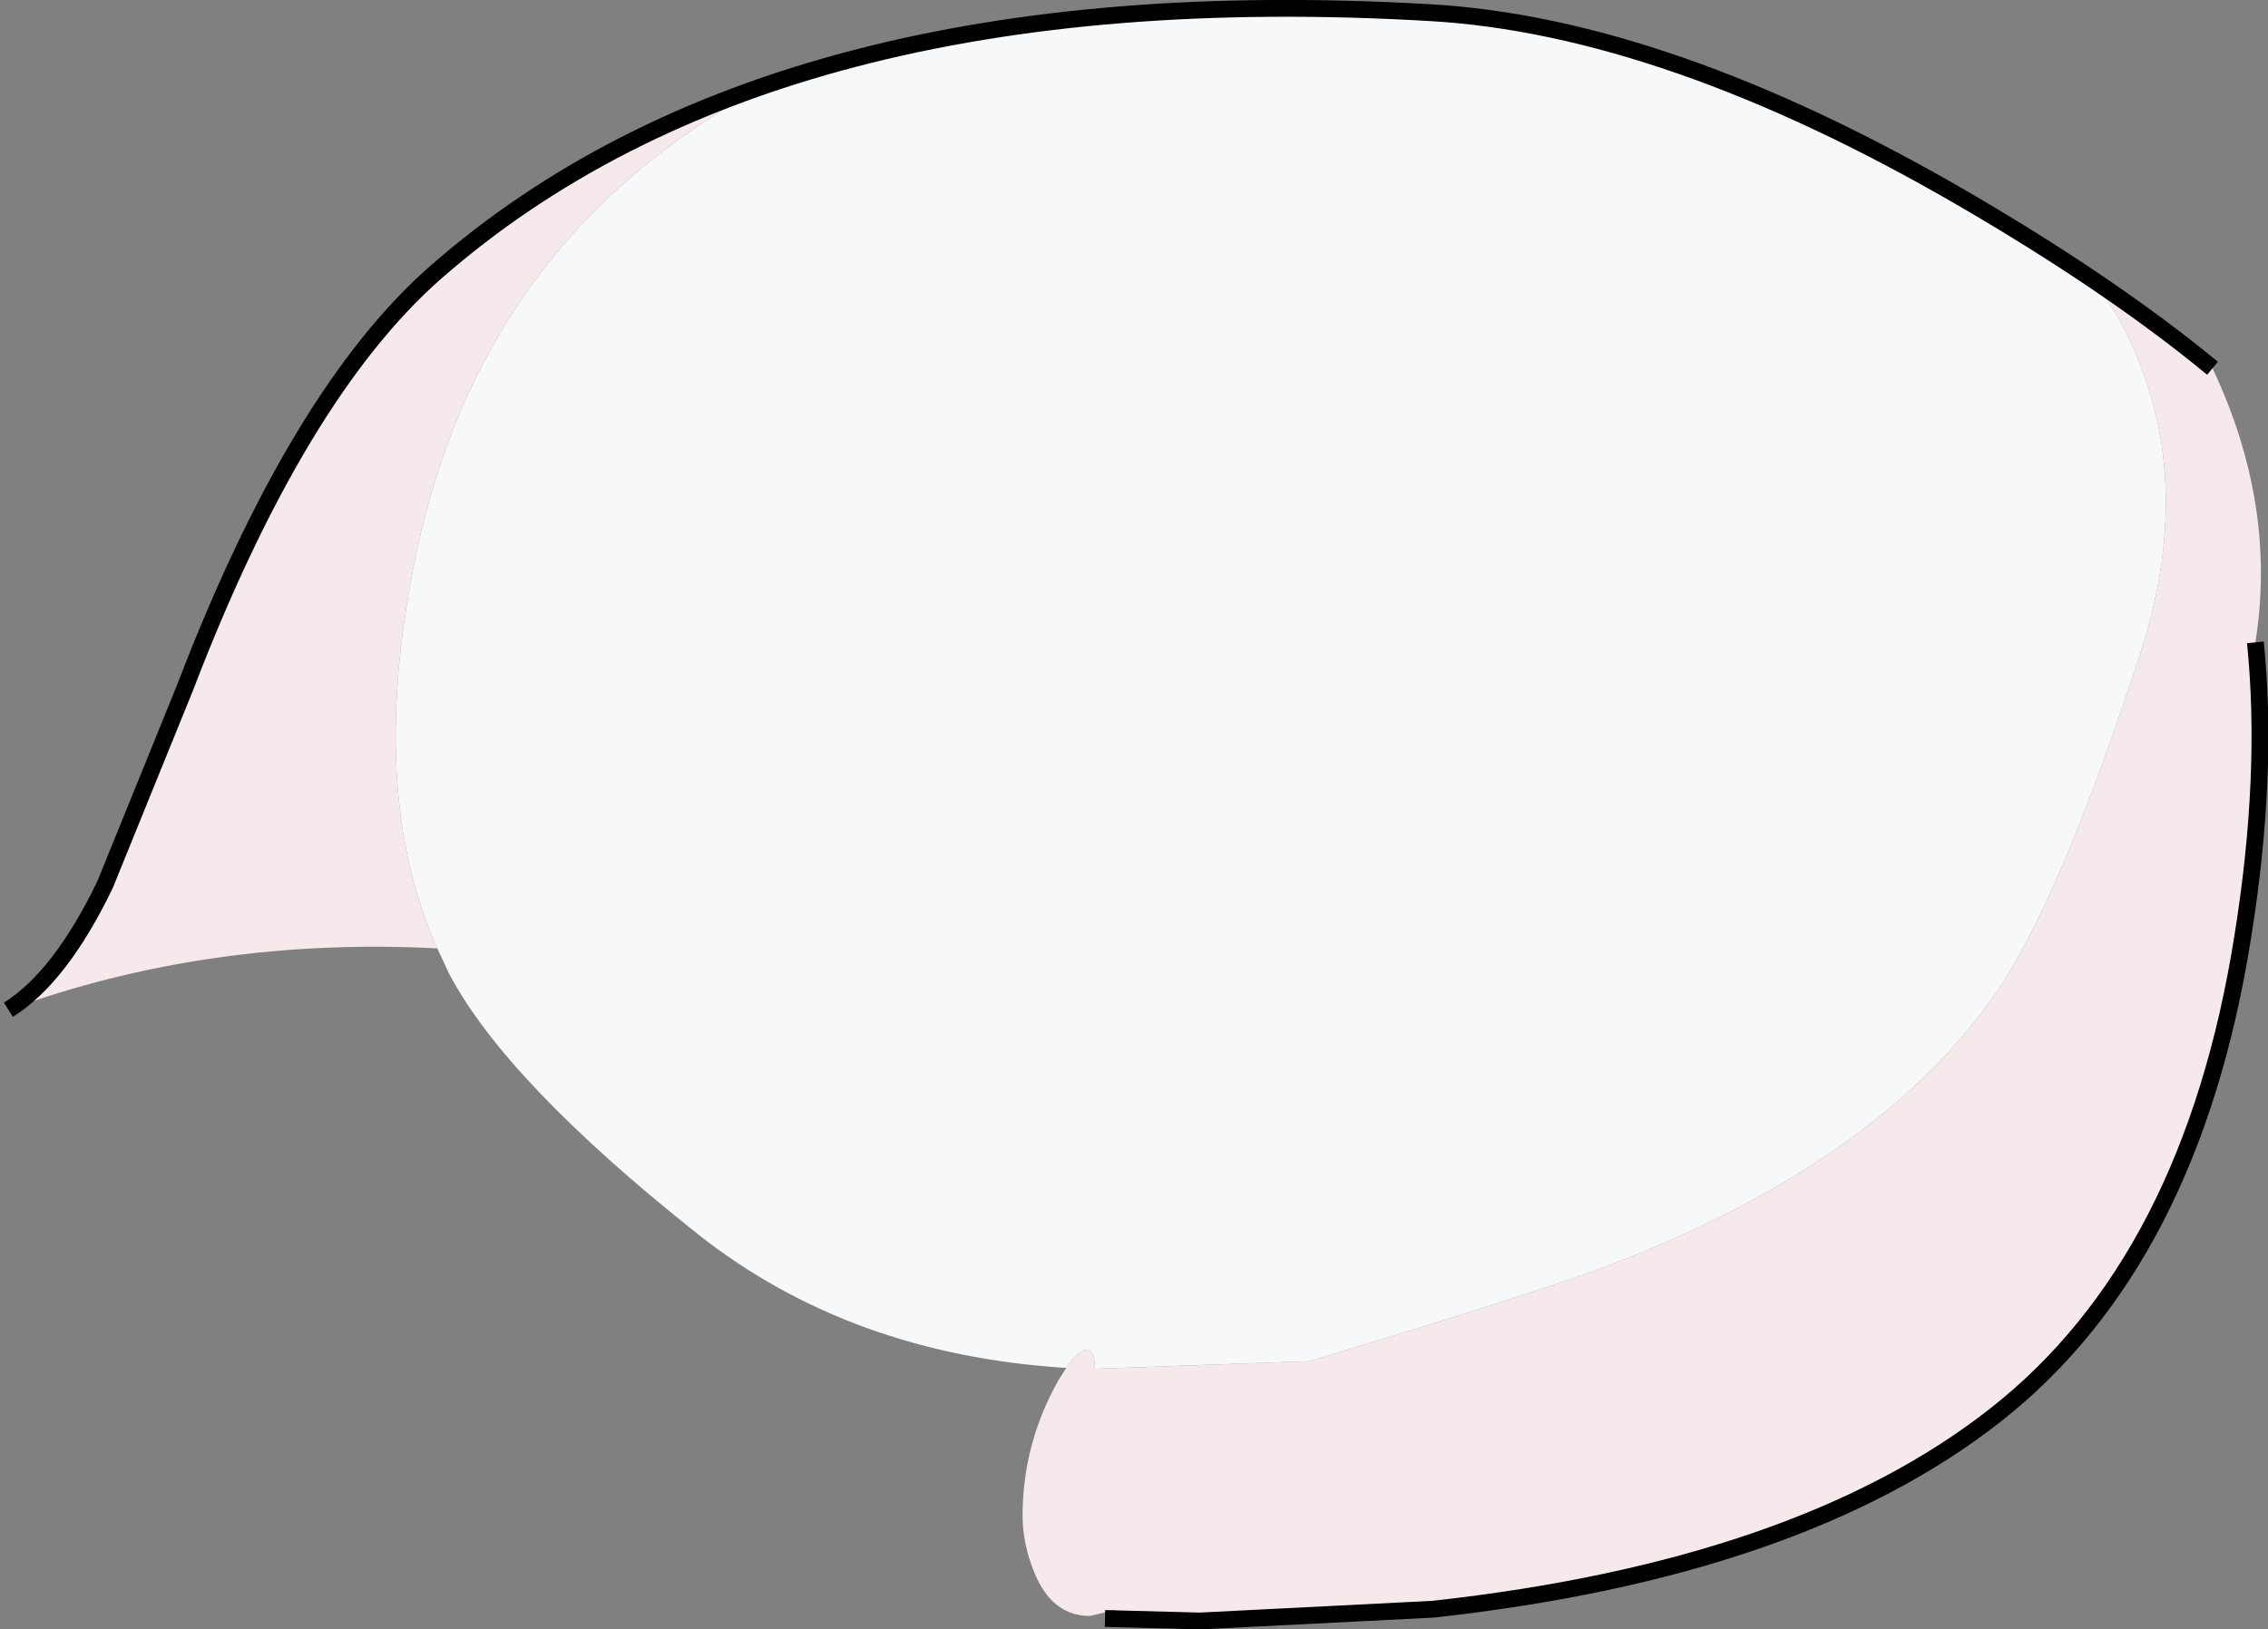 <?xml version="1.0" encoding="UTF-8" standalone="no"?>
<svg xmlns:xlink="http://www.w3.org/1999/xlink" height="96.9px" width="134.85px" xmlns="http://www.w3.org/2000/svg">
  <rect width="100%" height="100%" fill="#808080" stroke="none"/>
  <g transform="matrix(1.0, 0.0, 0.0, 1.0, -15.85, 53.05)">
    <path d="M41.85 3.35 Q28.3 2.65 16.35 7.0 19.45 5.05 22.1 -0.45 L26.85 -12.15 Q33.55 -29.65 41.75 -36.85 50.6 -44.6 63.05 -48.5 58.85 -47.05 54.0 -43.05 43.7 -34.55 40.65 -20.35 37.6 -6.1 41.85 3.35 M139.8 -36.75 L147.4 -31.15 Q151.25 -23.0 149.95 -14.85 150.75 -7.0 149.2 2.65 146.15 21.95 134.5 31.1 122.85 40.25 101.05 42.65 L81.55 43.2 82.5 42.85 82.05 42.7 81.3 42.9 80.65 43.05 Q78.35 43.05 77.3 40.35 76.65 38.7 76.65 37.1 76.65 32.8 78.8 29.0 L79.25 28.3 Q79.8 27.45 80.3 27.25 80.95 27.0 80.95 28.35 L93.7 27.9 Q107.35 23.8 111.65 22.15 127.4 16.1 134.35 6.25 138.15 0.95 143.05 -14.0 146.1 -23.3 143.25 -30.95 141.85 -34.8 139.8 -36.75" fill="#f5e9eb" fill-rule="evenodd" stroke="none"/>
    <path d="M63.05 -48.5 L63.65 -48.7 Q79.4 -53.55 100.85 -52.3 114.9 -51.5 132.55 -41.25 136.45 -39.0 139.8 -36.75 141.85 -34.8 143.25 -30.95 146.1 -23.3 143.05 -14.0 138.15 0.95 134.35 6.25 127.4 16.1 111.65 22.15 107.35 23.8 93.7 27.9 L80.95 28.35 Q80.95 27.0 80.3 27.25 79.8 27.45 79.25 28.3 66.4 27.5 57.35 20.35 45.95 11.3 42.55 4.85 L41.85 3.35 Q37.6 -6.1 40.65 -20.35 43.7 -34.55 54.0 -43.05 58.85 -47.05 63.05 -48.5" fill="#f7f8fa" fill-rule="evenodd" stroke="none"/>
    <path d="M16.35 7.0 Q19.45 5.05 22.1 -0.45 L26.85 -12.15 Q33.55 -29.65 41.75 -36.85 61.95 -54.55 100.85 -52.3 114.9 -51.5 132.55 -41.25 141.4 -36.1 147.4 -31.15 M81.55 43.2 L87.2 43.35 101.05 42.65 Q122.85 40.25 134.5 31.1 146.15 21.95 149.2 2.65 150.75 -7.0 149.95 -14.85" fill="none" stroke="#000000" stroke-linecap="butt" stroke-linejoin="miter-clip" stroke-miterlimit="3.0" stroke-width="1.0"/>
  </g>
</svg>
